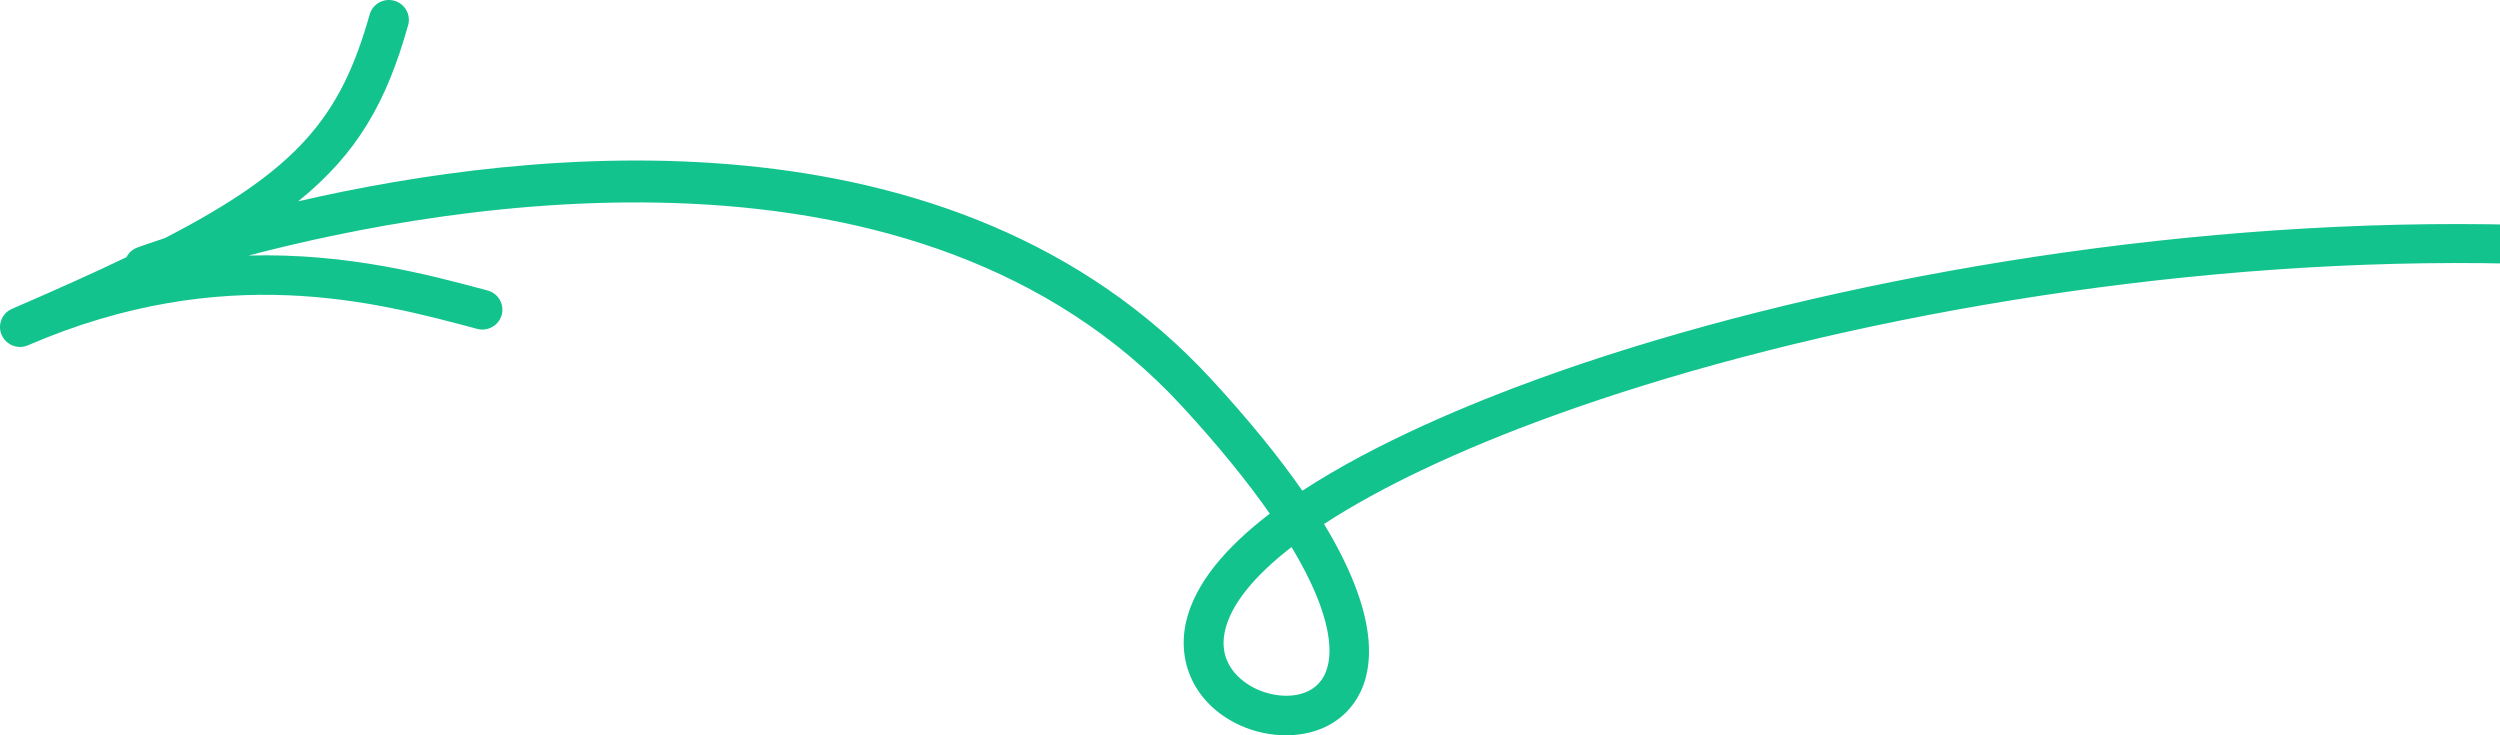 <svg width="85" height="25" viewBox="0 0 85 25" fill="none" xmlns="http://www.w3.org/2000/svg">
<g clip-path="url(#clip0_1448_11717)">
<path fill-rule="evenodd" clip-rule="evenodd" d="M0.95 11.74C0.862 11.778 0.77 11.796 0.681 11.796C0.418 11.796 0.168 11.643 0.056 11.388C-0.093 11.046 0.066 10.648 0.41 10.499C0.411 10.499 0.412 10.498 0.413 10.498C1.889 9.861 3.175 9.284 4.3 8.744C4.375 8.597 4.503 8.478 4.669 8.416C4.768 8.38 5.092 8.263 5.606 8.095C10.172 5.738 11.596 3.942 12.568 0.494C12.669 0.133 13.044 -0.075 13.406 0.025C13.767 0.126 13.978 0.499 13.876 0.858C13.151 3.433 12.184 5.193 10.138 6.845C17.995 5.03 32.444 3.411 41.181 12.89C42.493 14.314 43.506 15.572 44.279 16.684C46.816 15.029 50.034 13.703 52.342 12.867C68.281 7.087 97.246 3.939 111.735 15.039C112.032 15.267 112.088 15.691 111.859 15.988C111.63 16.283 111.205 16.34 110.909 16.111C96.826 5.324 68.453 8.462 52.805 14.137C49.581 15.306 46.93 16.568 45.017 17.816C47.099 21.254 46.648 23.055 46.024 23.918C45.473 24.68 44.602 25 43.725 25C43.191 25 42.655 24.882 42.189 24.673C40.727 24.02 39.995 22.641 40.323 21.159C40.619 19.83 41.707 18.585 43.173 17.464C42.424 16.39 41.441 15.172 40.182 13.805C31.234 4.096 15.325 6.882 8.452 8.688C11.813 8.599 14.568 9.337 16.551 9.869L16.579 9.876C16.942 9.974 17.156 10.345 17.058 10.706C16.96 11.067 16.585 11.277 16.225 11.182C12.795 10.262 7.611 8.872 0.959 11.736C0.958 11.737 0.955 11.738 0.953 11.739C0.952 11.739 0.951 11.74 0.95 11.74ZM44.924 23.128C45.445 22.408 45.305 20.915 43.913 18.599C42.629 19.593 41.846 20.562 41.649 21.451C41.368 22.716 42.417 23.292 42.744 23.439C43.477 23.768 44.463 23.766 44.924 23.128Z" fill="#12C38E"/>
</g>
<defs>
<clipPath id="clip0_1448_11717">
<rect width="85" height="25" fill="white" transform="matrix(-1 0 0 1 85 0)"/>
</clipPath>
</defs>
</svg>
